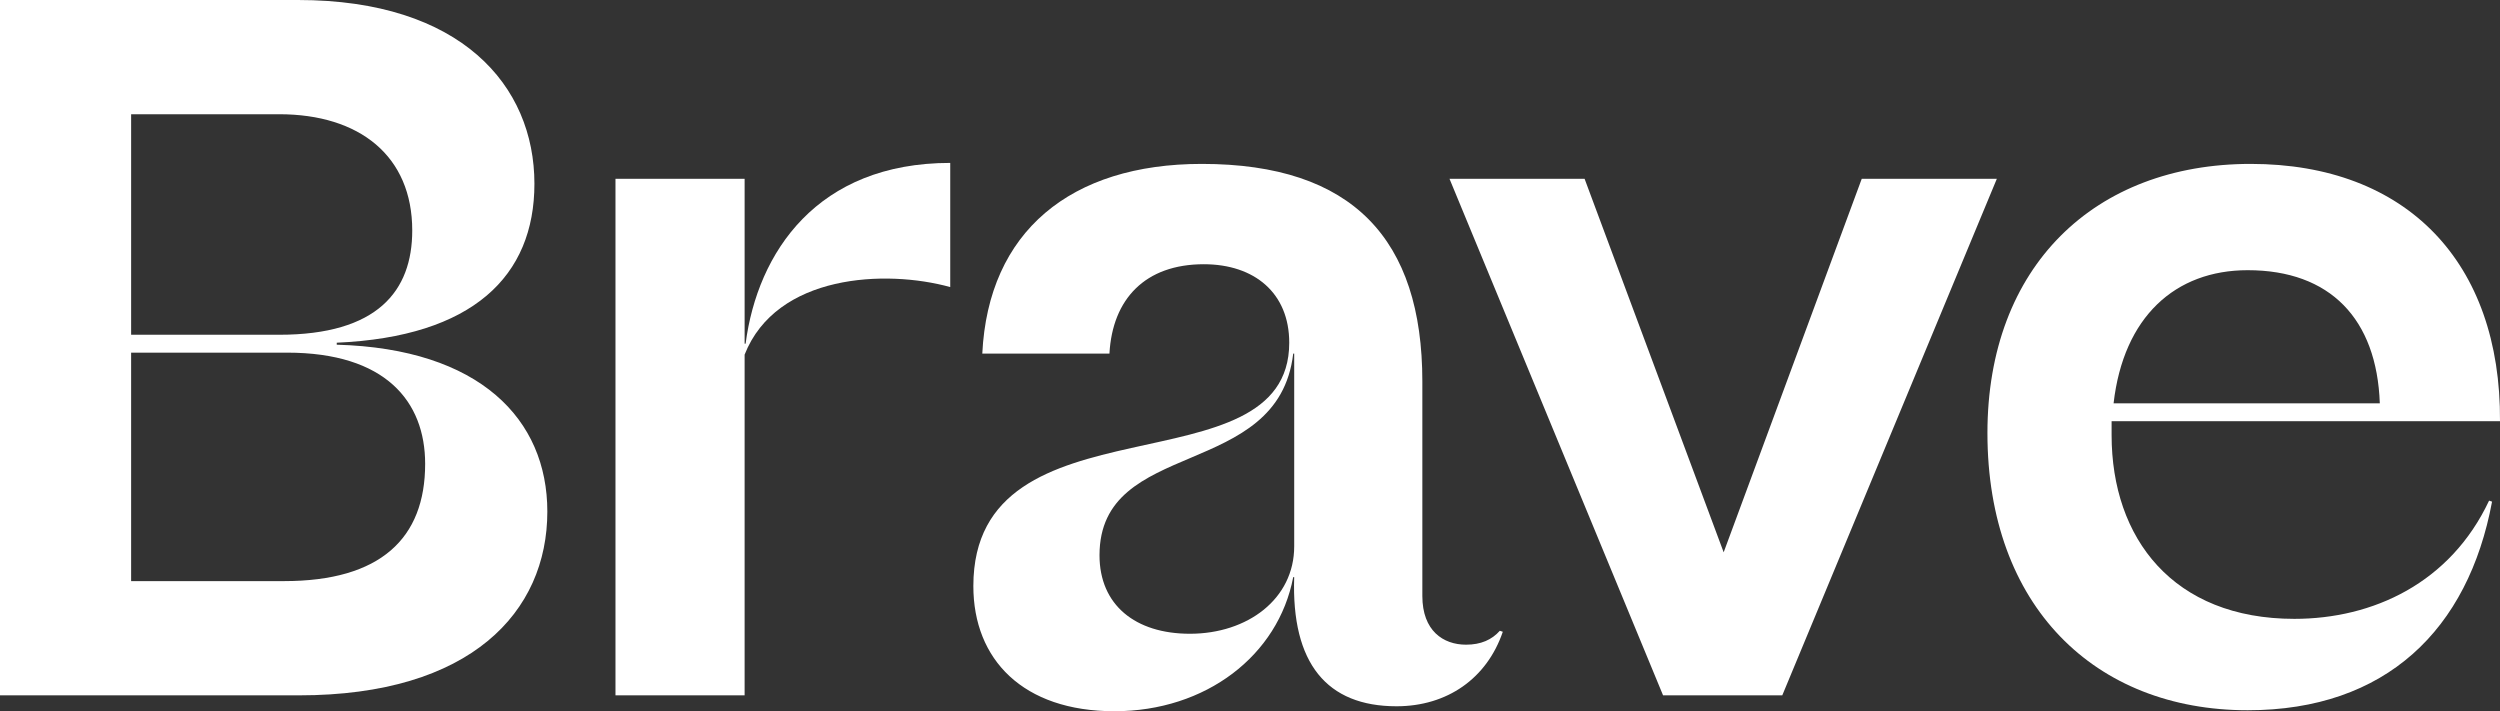 <?xml version="1.0" encoding="UTF-8"?>
<svg id="Capa_1" data-name="Capa 1" xmlns="http://www.w3.org/2000/svg" version="1.1" viewBox="0 0 377.51 107.4">
  <rect x="0" y="0" width="377.51" height="107.4" fill="#333333" stroke="none"/>
  <path fill="#fff" d="M0,0h45c24.6,0,35.7,12.9,35.7,27.75,0,13.95-9.3,23.1-29.85,24v.3c21.6.6,31.8,11.25,31.8,25.2,0,15.15-11.55,27.75-37.5,27.75H0V0ZM42.15,50.55c14.85,0,20.1-6.6,20.1-15.75,0-11.25-7.95-17.55-20.1-17.55h-22.35v33.3h22.35ZM42.9,87.75c14.55,0,21.3-6.45,21.3-17.7,0-9.45-6-16.8-20.85-16.8h-23.55v34.5h23.1Z"/>
  <path fill="#fff" d="M92.94,27h19.5v24.9h.15c1.8-13.8,10.8-27.3,30.9-27.3v18.75c-9.75-2.7-26.25-1.95-31.05,10.2v51.45h-19.5V27Z"/>
  <path fill="#fff" d="M146.98,88.5c0-29.4,47.7-13.95,47.7-36.75,0-7.5-5.25-11.85-12.9-11.85-8.85,0-13.8,5.25-14.25,13.5h-19.2c.9-18.45,13.35-28.65,33.15-28.65,22.8,0,33.3,11.4,33.3,32.85v32.4c0,5.25,3.15,7.35,6.6,7.35,2.25,0,3.9-.75,5.1-2.1l.45.15c-2.4,7.05-8.4,11.25-16.05,11.25-10.5,0-15.9-6.45-15.45-19.5h-.15c-2.25,11.85-13.2,20.25-27,20.25s-21.3-7.8-21.3-18.9ZM179.68,95.7c8.7,0,15.75-5.25,15.75-13.2v-29.1h-.15c-2.25,19.2-29.25,12.6-29.25,30.45,0,7.5,5.4,11.85,13.65,11.85Z"/>
  <path fill="#fff" d="M218.88,27h20.4l21,56.4,20.85-56.4h20.4l-32.4,78h-18l-32.25-78Z"/>
  <path fill="#fff" d="M300.11,65.4c0-25.2,16.2-40.65,39.75-40.65s37.8,14.85,37.65,38.85h-58.65v2.1c0,15.6,9.3,27.75,27.6,27.75,11.85,0,23.55-5.4,29.4-17.85l.45.15c-3.6,19.35-16.05,31.5-36.9,31.5-23.1,0-39.3-15.75-39.3-41.85ZM359.36,60.9c-.45-12.75-7.5-20.1-19.95-20.1-10.95,0-18.75,7.05-20.25,20.1h40.2Z"/>
</svg>